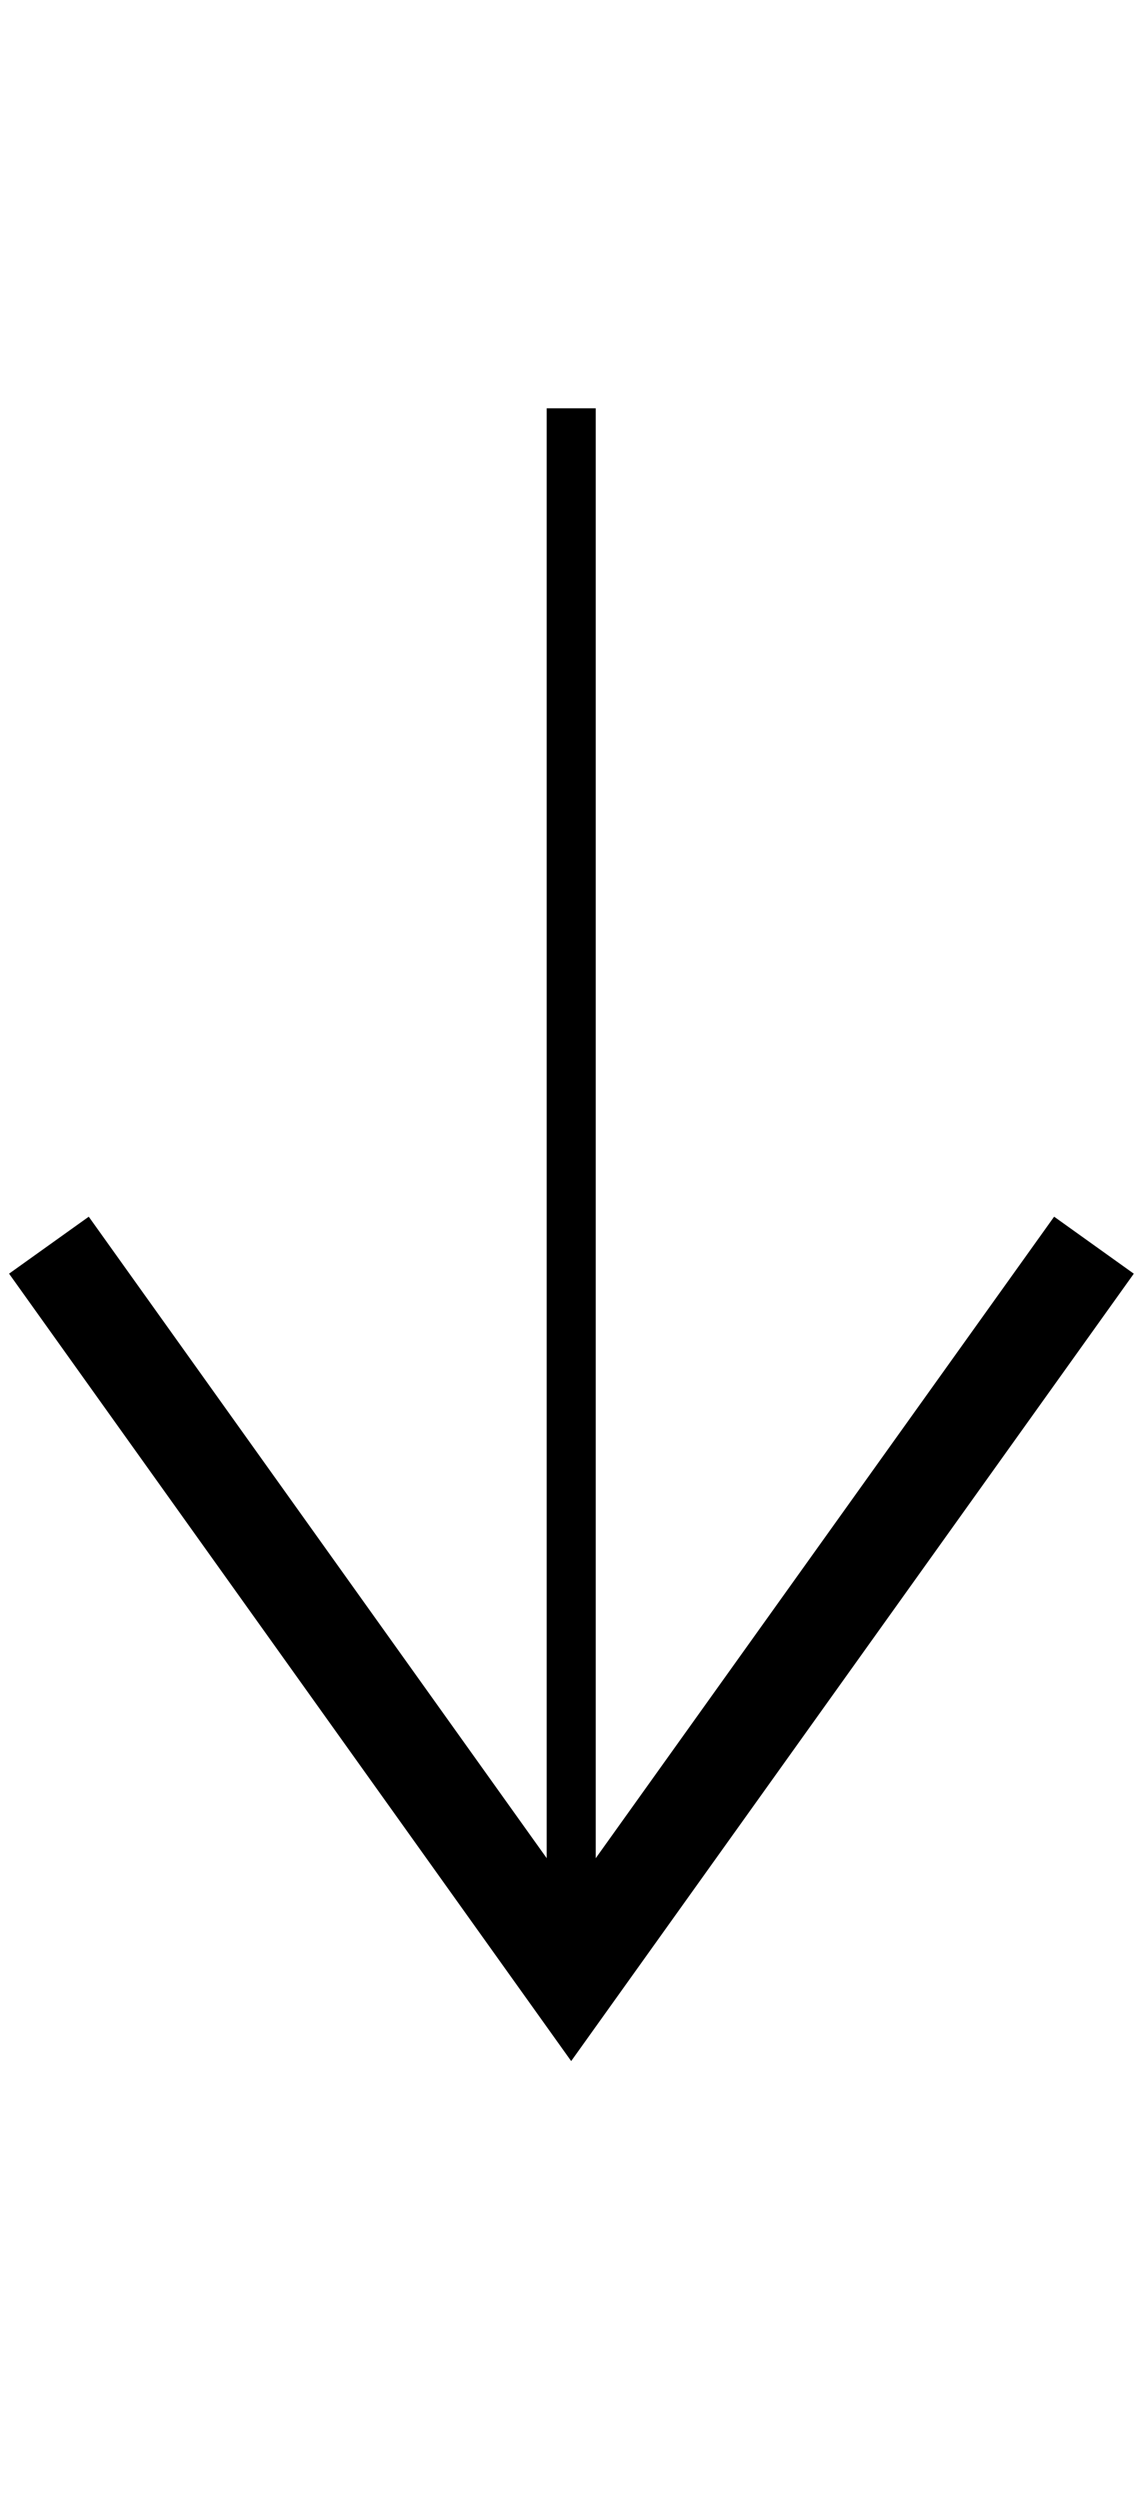 <?xml version="1.0" encoding="UTF-8"?>
<svg xmlns="http://www.w3.org/2000/svg" xmlns:xlink="http://www.w3.org/1999/xlink" width="9.301pt" height="20.328pt" viewBox="0 0 9.301 20.328" version="1.1">
<defs>
<clipPath id="clip1">
  <path d="M 0 0 L 9.301 0 L 9.301 20.328 L 0 20.328 Z M 0 0 "/>
</clipPath>
</defs>
<g id="surface1">
<g clip-path="url(#clip1)" clip-rule="nonzero">
<path style="fill:none;stroke-width:0.797;stroke-linecap:butt;stroke-linejoin:miter;stroke:rgb(0%,0%,0%);stroke-opacity:1;stroke-miterlimit:10;" d="M -4.252 -6.805 L -0.002 -12.754 L 4.252 -6.805 " transform="matrix(1,0,0,-1,4.65,3.32)"/>
</g>
<path style="fill:none;stroke-width:0.399;stroke-linecap:butt;stroke-linejoin:miter;stroke:rgb(0%,0%,0%);stroke-opacity:1;stroke-miterlimit:10;" d="M -0.002 -0 L -0.002 -12.754 " transform="matrix(1,0,0,-1,4.65,3.32)"/>
</g>
</svg>
